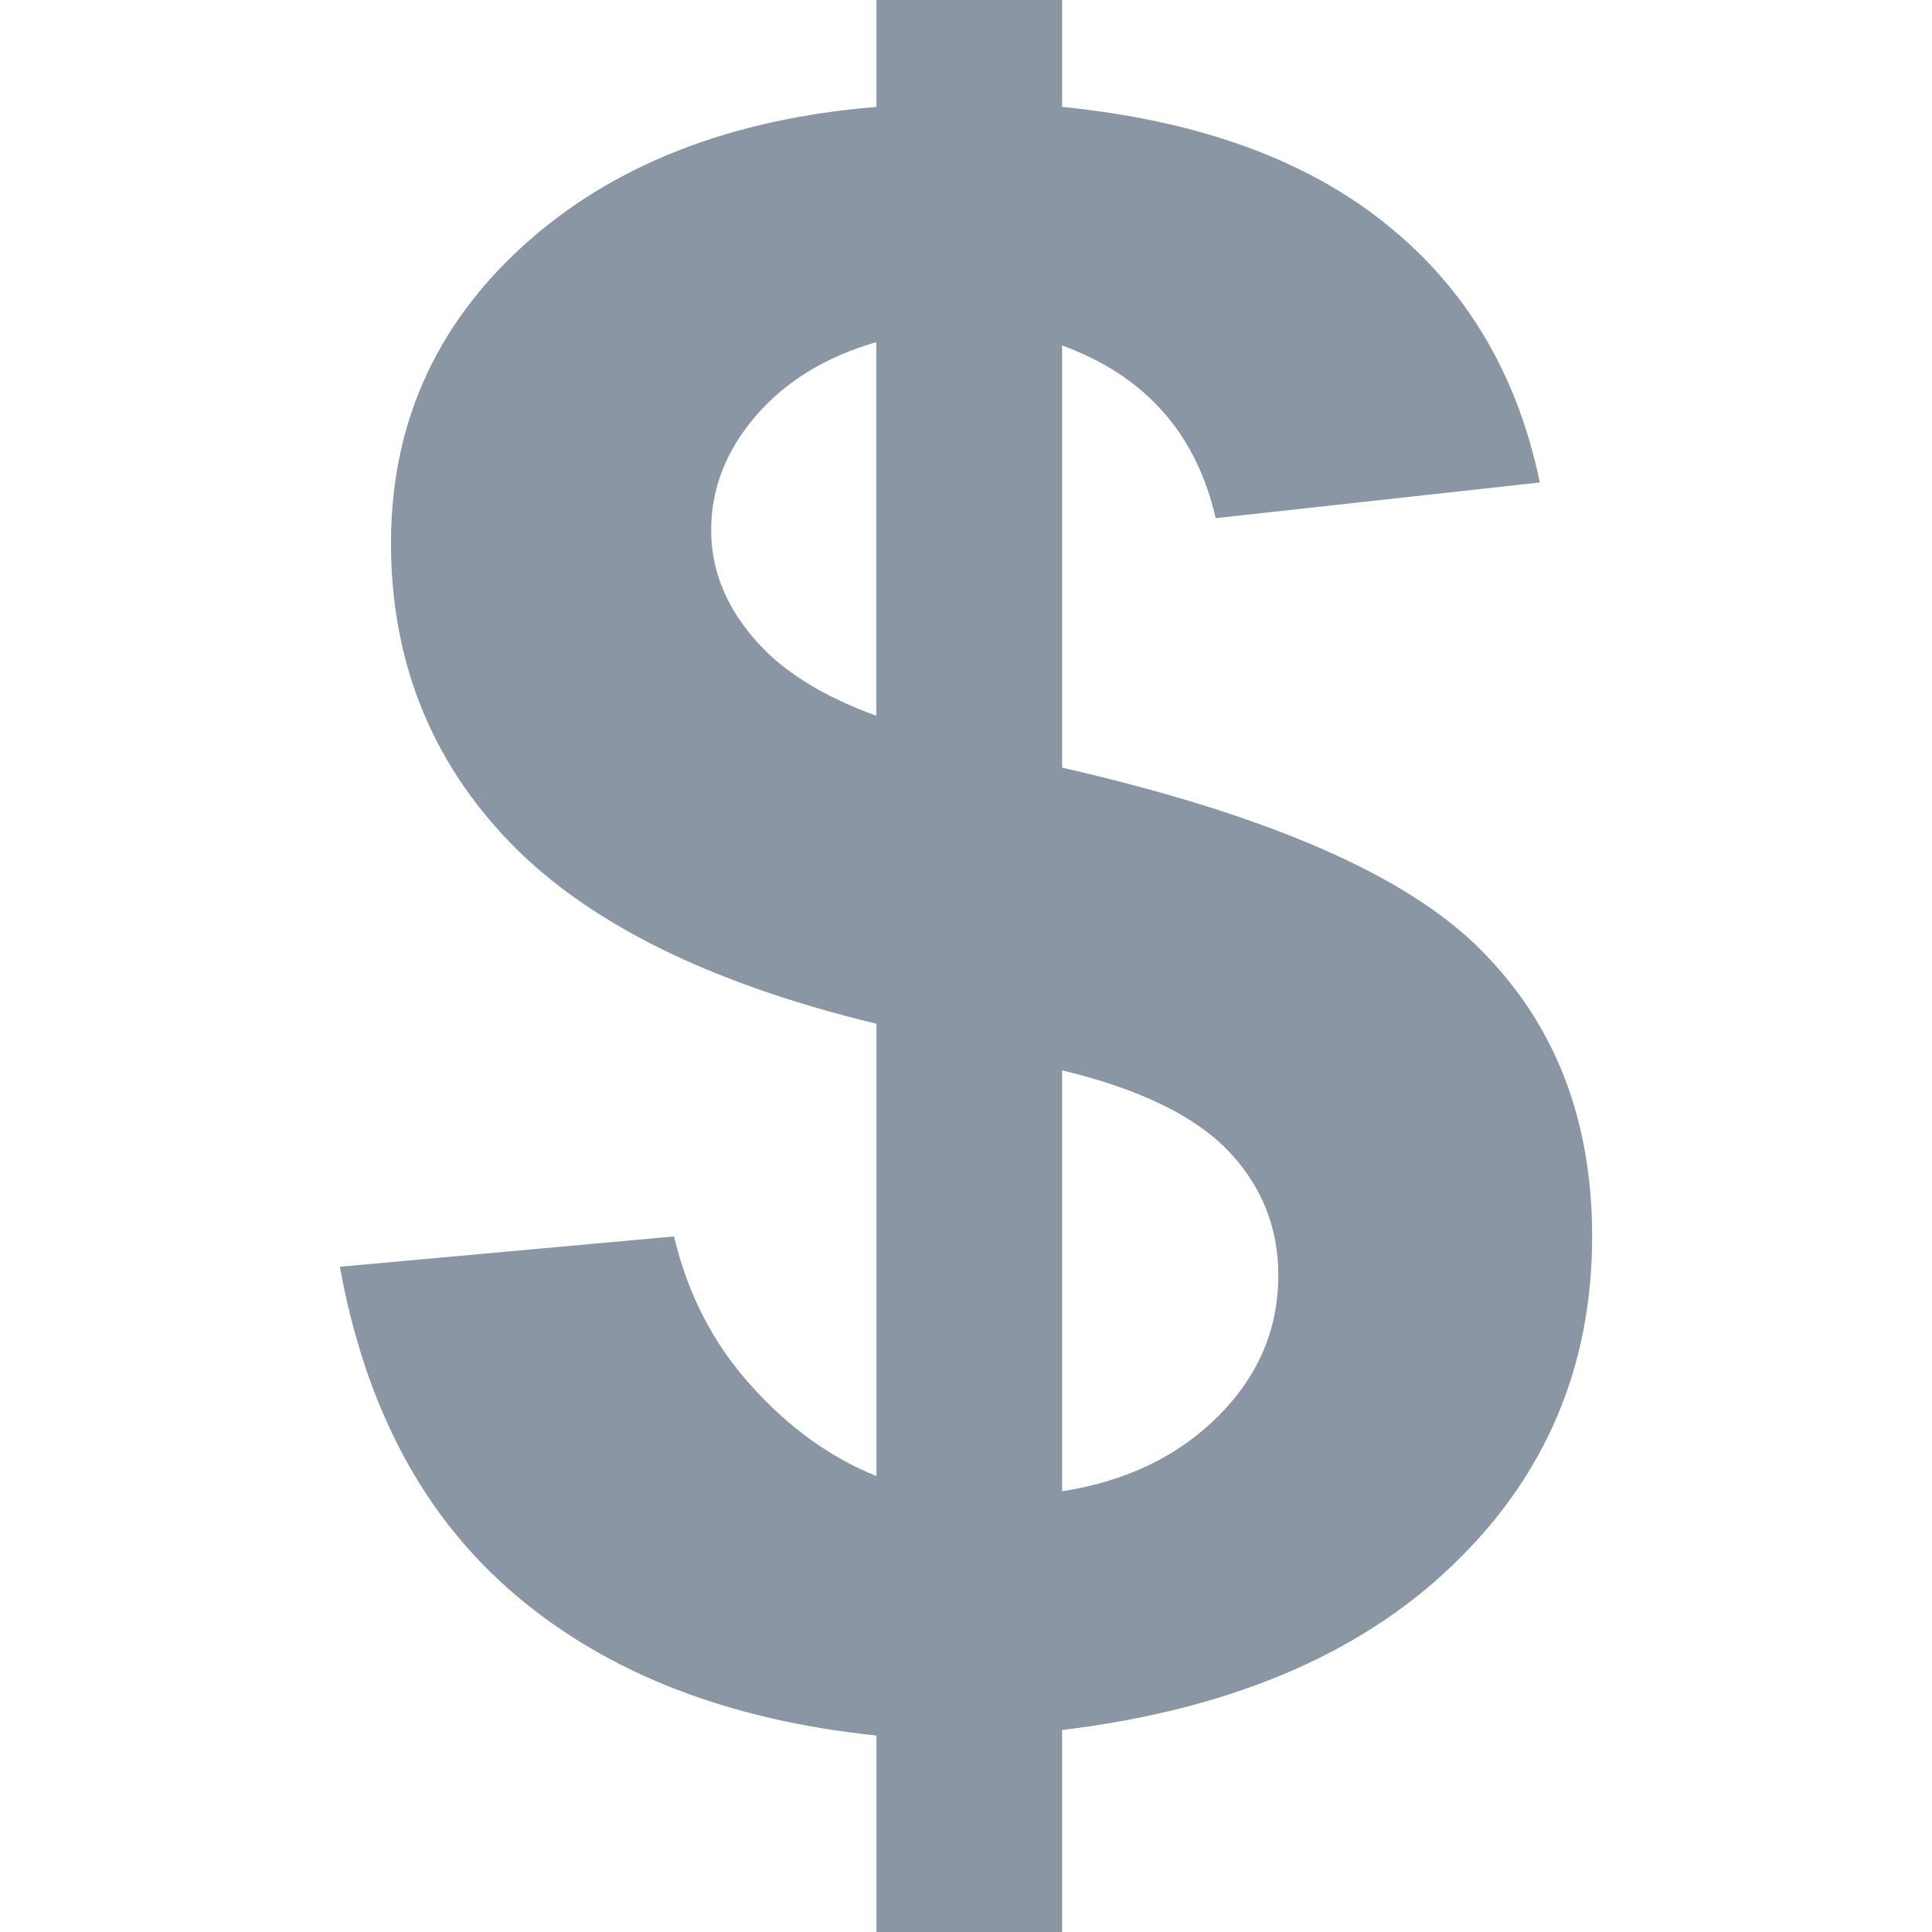 <?xml version="1.0" encoding="iso-8859-1"?>
<!-- Generator: Adobe Illustrator 16.0.0, SVG Export Plug-In . SVG Version: 6.00 Build 0)  -->
<!DOCTYPE svg PUBLIC "-//W3C//DTD SVG 1.1//EN" "http://www.w3.org/Graphics/SVG/1.1/DTD/svg11.dtd">
<svg xmlns="http://www.w3.org/2000/svg" xmlns:xlink="http://www.w3.org/1999/xlink" version="1.1" id="Capa_1" x="0px" y="0px" width="512px" height="512px" viewBox="0 0 79.536 79.536" style="enable-background:new 0 0 79.536 79.536;" xml:space="preserve">
<g>
	<path d="M36.081,60.766V42.145c-6.892-1.662-11.94-4.173-15.159-7.537   c-3.213-3.366-4.826-7.449-4.826-12.249c0-4.868,1.82-8.951,5.456-12.252c3.643-3.304,8.479-5.209,14.529-5.706V0h7.643v4.401   c5.588,0.557,10.036,2.162,13.334,4.821c3.309,2.651,5.411,6.198,6.333,10.641l-13.344,1.468c-0.803-3.5-2.915-5.864-6.323-7.109   v17.38c8.436,1.926,14.184,4.422,17.233,7.498c3.065,3.065,4.588,6.996,4.588,11.801c0,5.364-1.927,9.89-5.773,13.561   c-3.843,3.682-9.202,5.93-16.048,6.758v8.316h-7.643v-8.088C30,70.815,25.062,68.905,21.267,65.7   c-3.798-3.2-6.219-7.716-7.275-13.551l13.756-1.248c0.562,2.366,1.616,4.422,3.169,6.136   C32.459,58.761,34.184,60.004,36.081,60.766z M36.081,14.084c-2.079,0.598-3.733,1.61-4.958,3.027   c-1.225,1.421-1.846,2.99-1.846,4.714c0,1.569,0.557,3.027,1.688,4.373c1.124,1.359,2.825,2.439,5.111,3.267V14.084H36.081z    M43.724,61.392c2.631-0.409,4.774-1.439,6.422-3.086c1.656-1.657,2.479-3.583,2.479-5.81c0-1.979-0.698-3.697-2.076-5.137   c-1.388-1.43-3.661-2.538-6.825-3.294V61.392z" fill="#8a96a3"/>
</g>
<g>
</g>
<g>
</g>
<g>
</g>
<g>
</g>
<g>
</g>
<g>
</g>
<g>
</g>
<g>
</g>
<g>
</g>
<g>
</g>
<g>
</g>
<g>
</g>
<g>
</g>
<g>
</g>
<g>
</g>
</svg>
